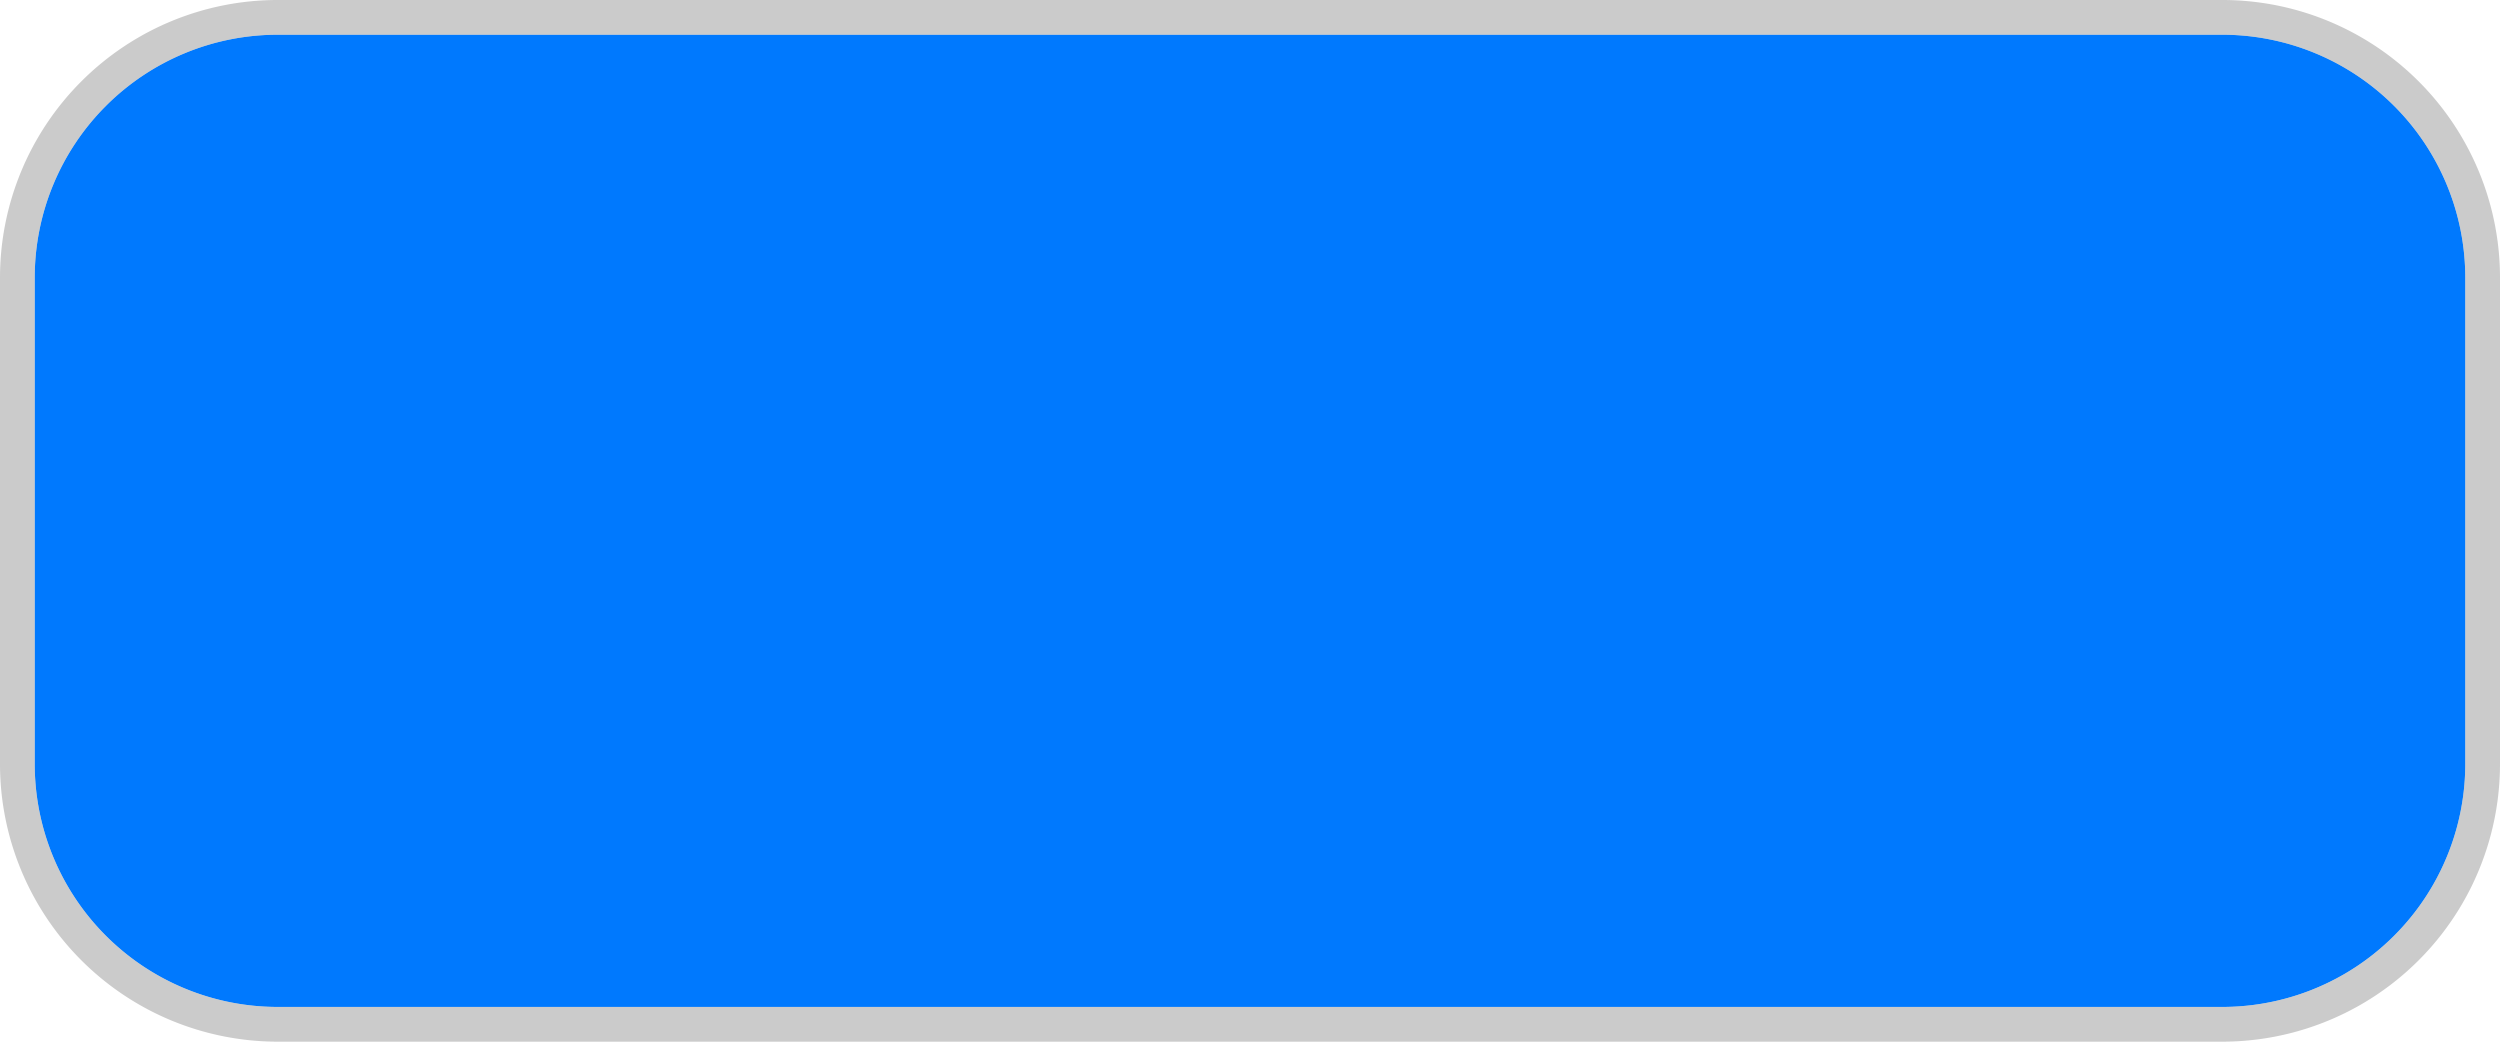 ﻿<?xml version="1.0" encoding="utf-8"?>
<svg version="1.1" xmlns:xlink="http://www.w3.org/1999/xlink" width="72px" height="30px" xmlns="http://www.w3.org/2000/svg">
  <g transform="matrix(1 0 0 1 -540 -462 )">
    <path d="M 541 470  A 7 7 0 0 1 548 463 L 604 463  A 7 7 0 0 1 611 470 L 611 484  A 7 7 0 0 1 604 491 L 548 491  A 7 7 0 0 1 541 484 L 541 470  Z " fill-rule="nonzero" fill="#0079fe" stroke="none" />
    <path d="M 540.5 470  A 7.5 7.5 0 0 1 548 462.5 L 604 462.5  A 7.5 7.5 0 0 1 611.5 470 L 611.5 484  A 7.5 7.5 0 0 1 604 491.5 L 548 491.5  A 7.5 7.5 0 0 1 540.5 484 L 540.5 470  Z " stroke-width="1" stroke="#999999" fill="none" stroke-opacity="0.51" />
  </g>
</svg>